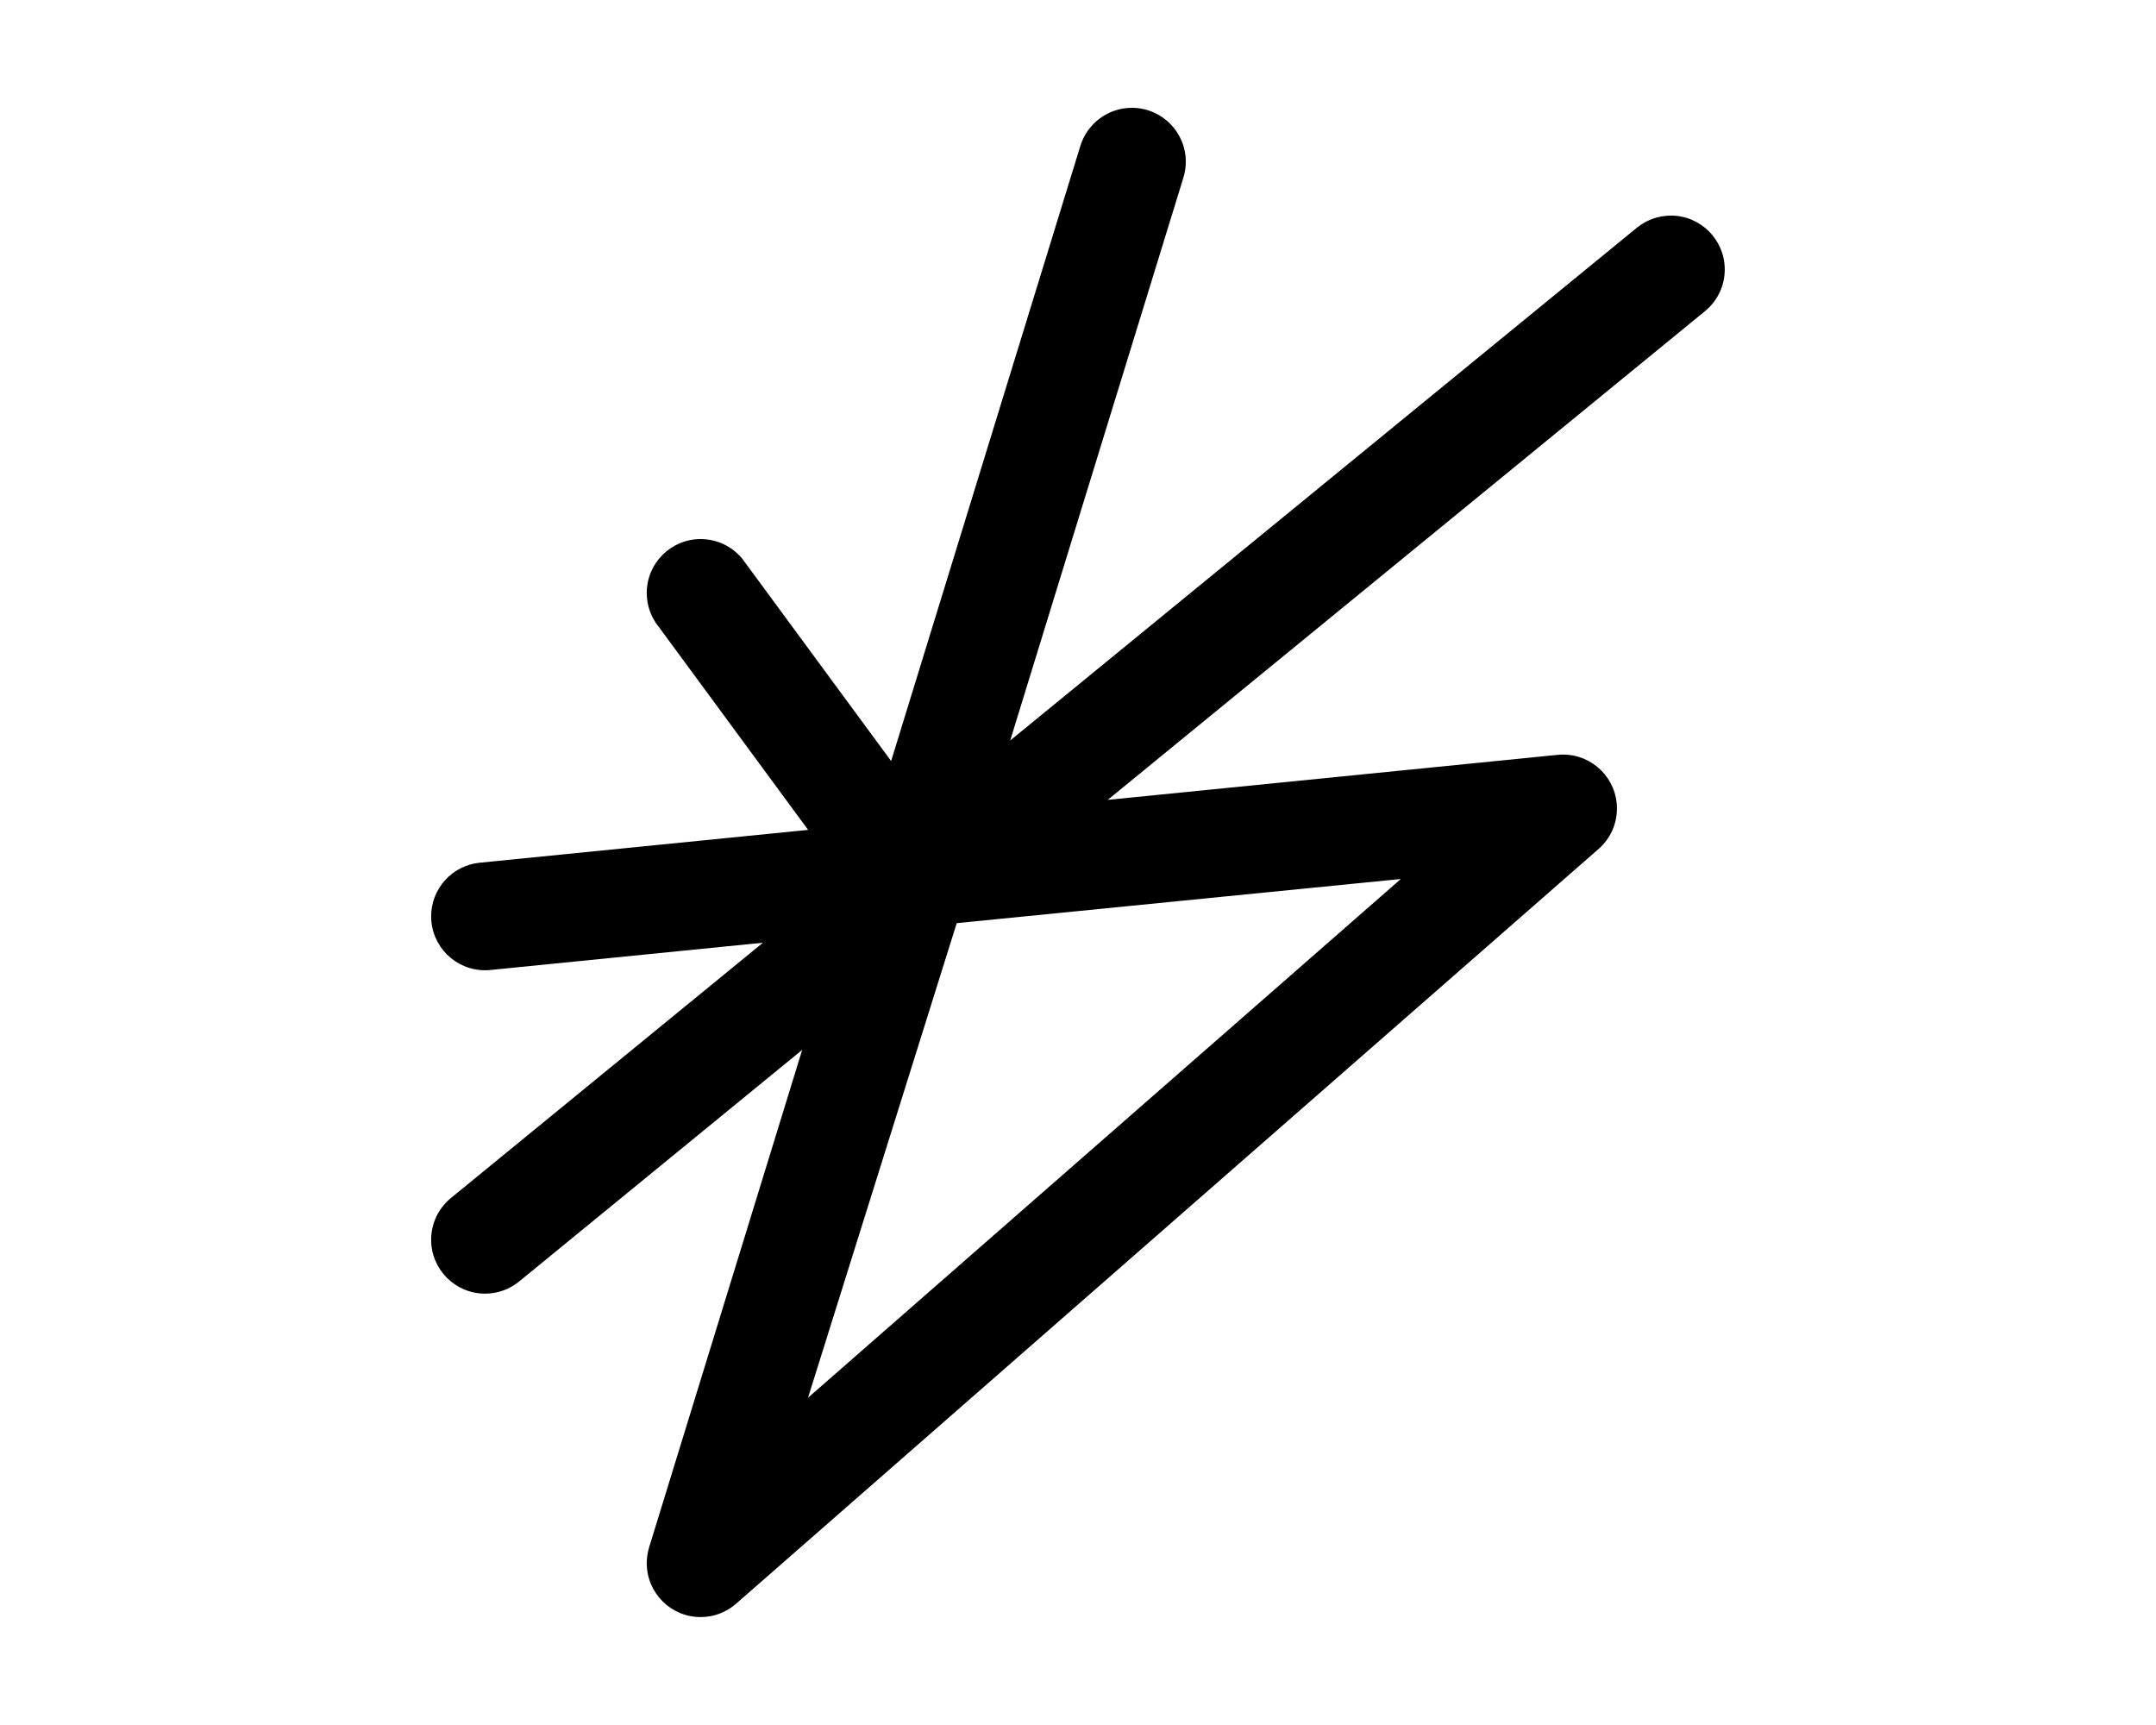 <svg xmlns="http://www.w3.org/2000/svg" viewBox="0 0 32 32" fill="currentColor"
    class="fill-primary-700 group-hover:fill-primary-400" style="width: 40px;">
    <path
        d="M27 4C26.76 4 26.54 4.085 26.368 4.225L14.742 13.737L17.953 3.303C17.983 3.207 18 3.106 18 3C18 2.448 17.552 2 17 2C16.549 2 16.168 2.299 16.043 2.709L12.533 14.118L9.77 10.363C9.77 10.363 9.77 10.363 9.769 10.362C9.586 10.141 9.309 10 8.999 10C8.447 10 7.999 10.448 7.999 11C7.999 11.242 8.085 11.464 8.228 11.637L10.993 15.395L4.899 16.004C4.394 16.054 3.999 16.48 3.999 16.999C3.999 17.551 4.447 17.999 4.999 17.999C5.033 17.999 5.066 17.997 5.098 17.994L10.155 17.488L4.365 22.225C4.142 22.408 3.999 22.687 3.999 22.998C3.999 23.55 4.447 23.998 4.999 23.998C5.239 23.998 5.459 23.913 5.632 23.772L10.883 19.476L8.046 28.695C8.016 28.791 7.999 28.892 7.999 28.998C7.999 29.55 8.447 29.998 8.999 29.998C9.251 29.998 9.481 29.904 9.657 29.75C9.657 29.75 25.663 15.745 25.665 15.743C25.87 15.56 25.999 15.295 25.999 14.998C25.999 14.446 25.551 13.998 24.999 13.998C24.965 13.998 24.932 14 24.9 14.003L16.552 14.838L27.633 5.772C27.857 5.589 27.999 5.31 27.999 4.999C27.999 4.447 27.551 3.999 26.999 3.999L27 4ZM21.989 16.306L10.991 25.929L13.75 17.125L21.989 16.306Z"></path>
</svg>